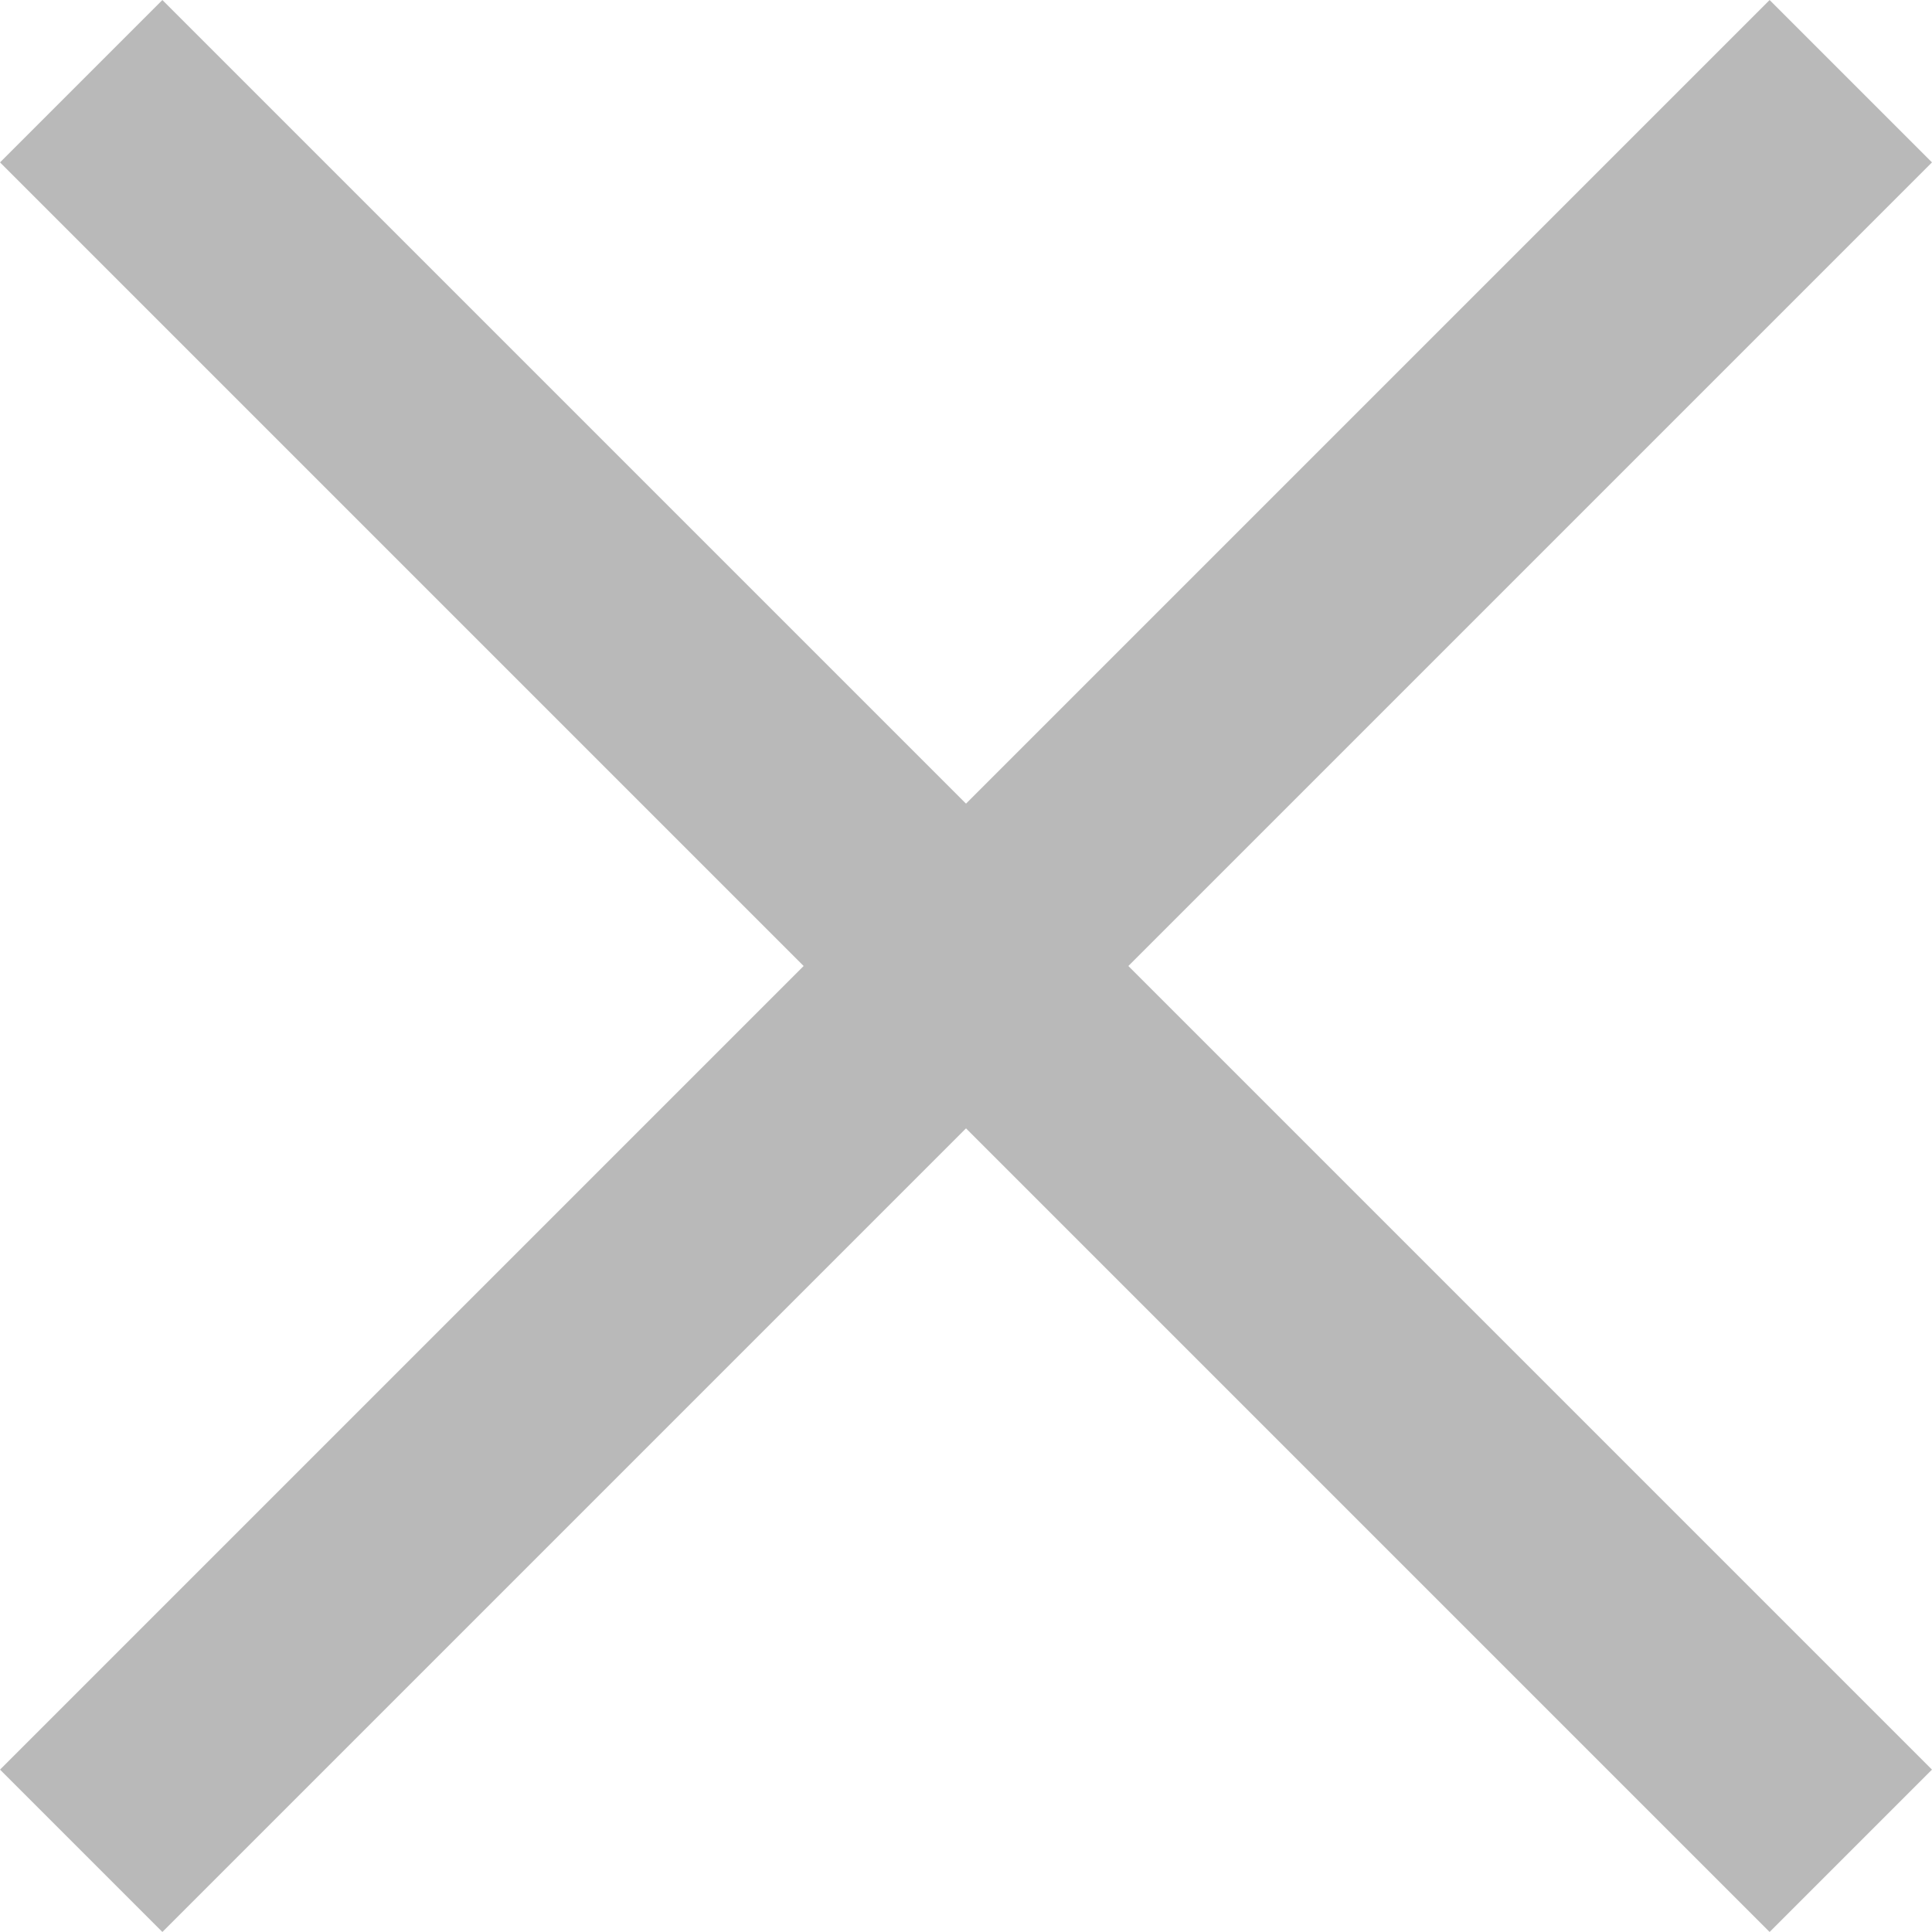 <svg xmlns="http://www.w3.org/2000/svg" width="24" height="24" viewBox="0 0 24 24">
    <defs>
        <style>
            .cls-1{fill:#fff}.cls-1,.cls-3{stroke:#b9b9b9}.cls-2{clip-path:url(#clip-path)}.cls-3{fill:none;stroke-linecap:square;stroke-miterlimit:10;stroke-width:2.852px}
        </style>
        <clipPath id="clip-path">
            <path id="Rectangle_2919" d="M0 0h24v24H0z" class="cls-1" data-name="Rectangle 2919" transform="translate(1876 20)"/>
        </clipPath>
    </defs>
    <g id="Close" class="cls-2" transform="translate(-1876 -20)">
        <g id="e-remove" transform="translate(1870.886 14.886)">
            <path id="Line_364" d="M19.966 0L0 19.966" class="cls-3" data-name="Line 364" transform="translate(7.131 7.131)"/>
            <path id="Line_365" d="M19.966 19.966L0 0" class="cls-3" data-name="Line 365" transform="translate(7.131 7.131)"/>
        </g>
    </g>
</svg>

